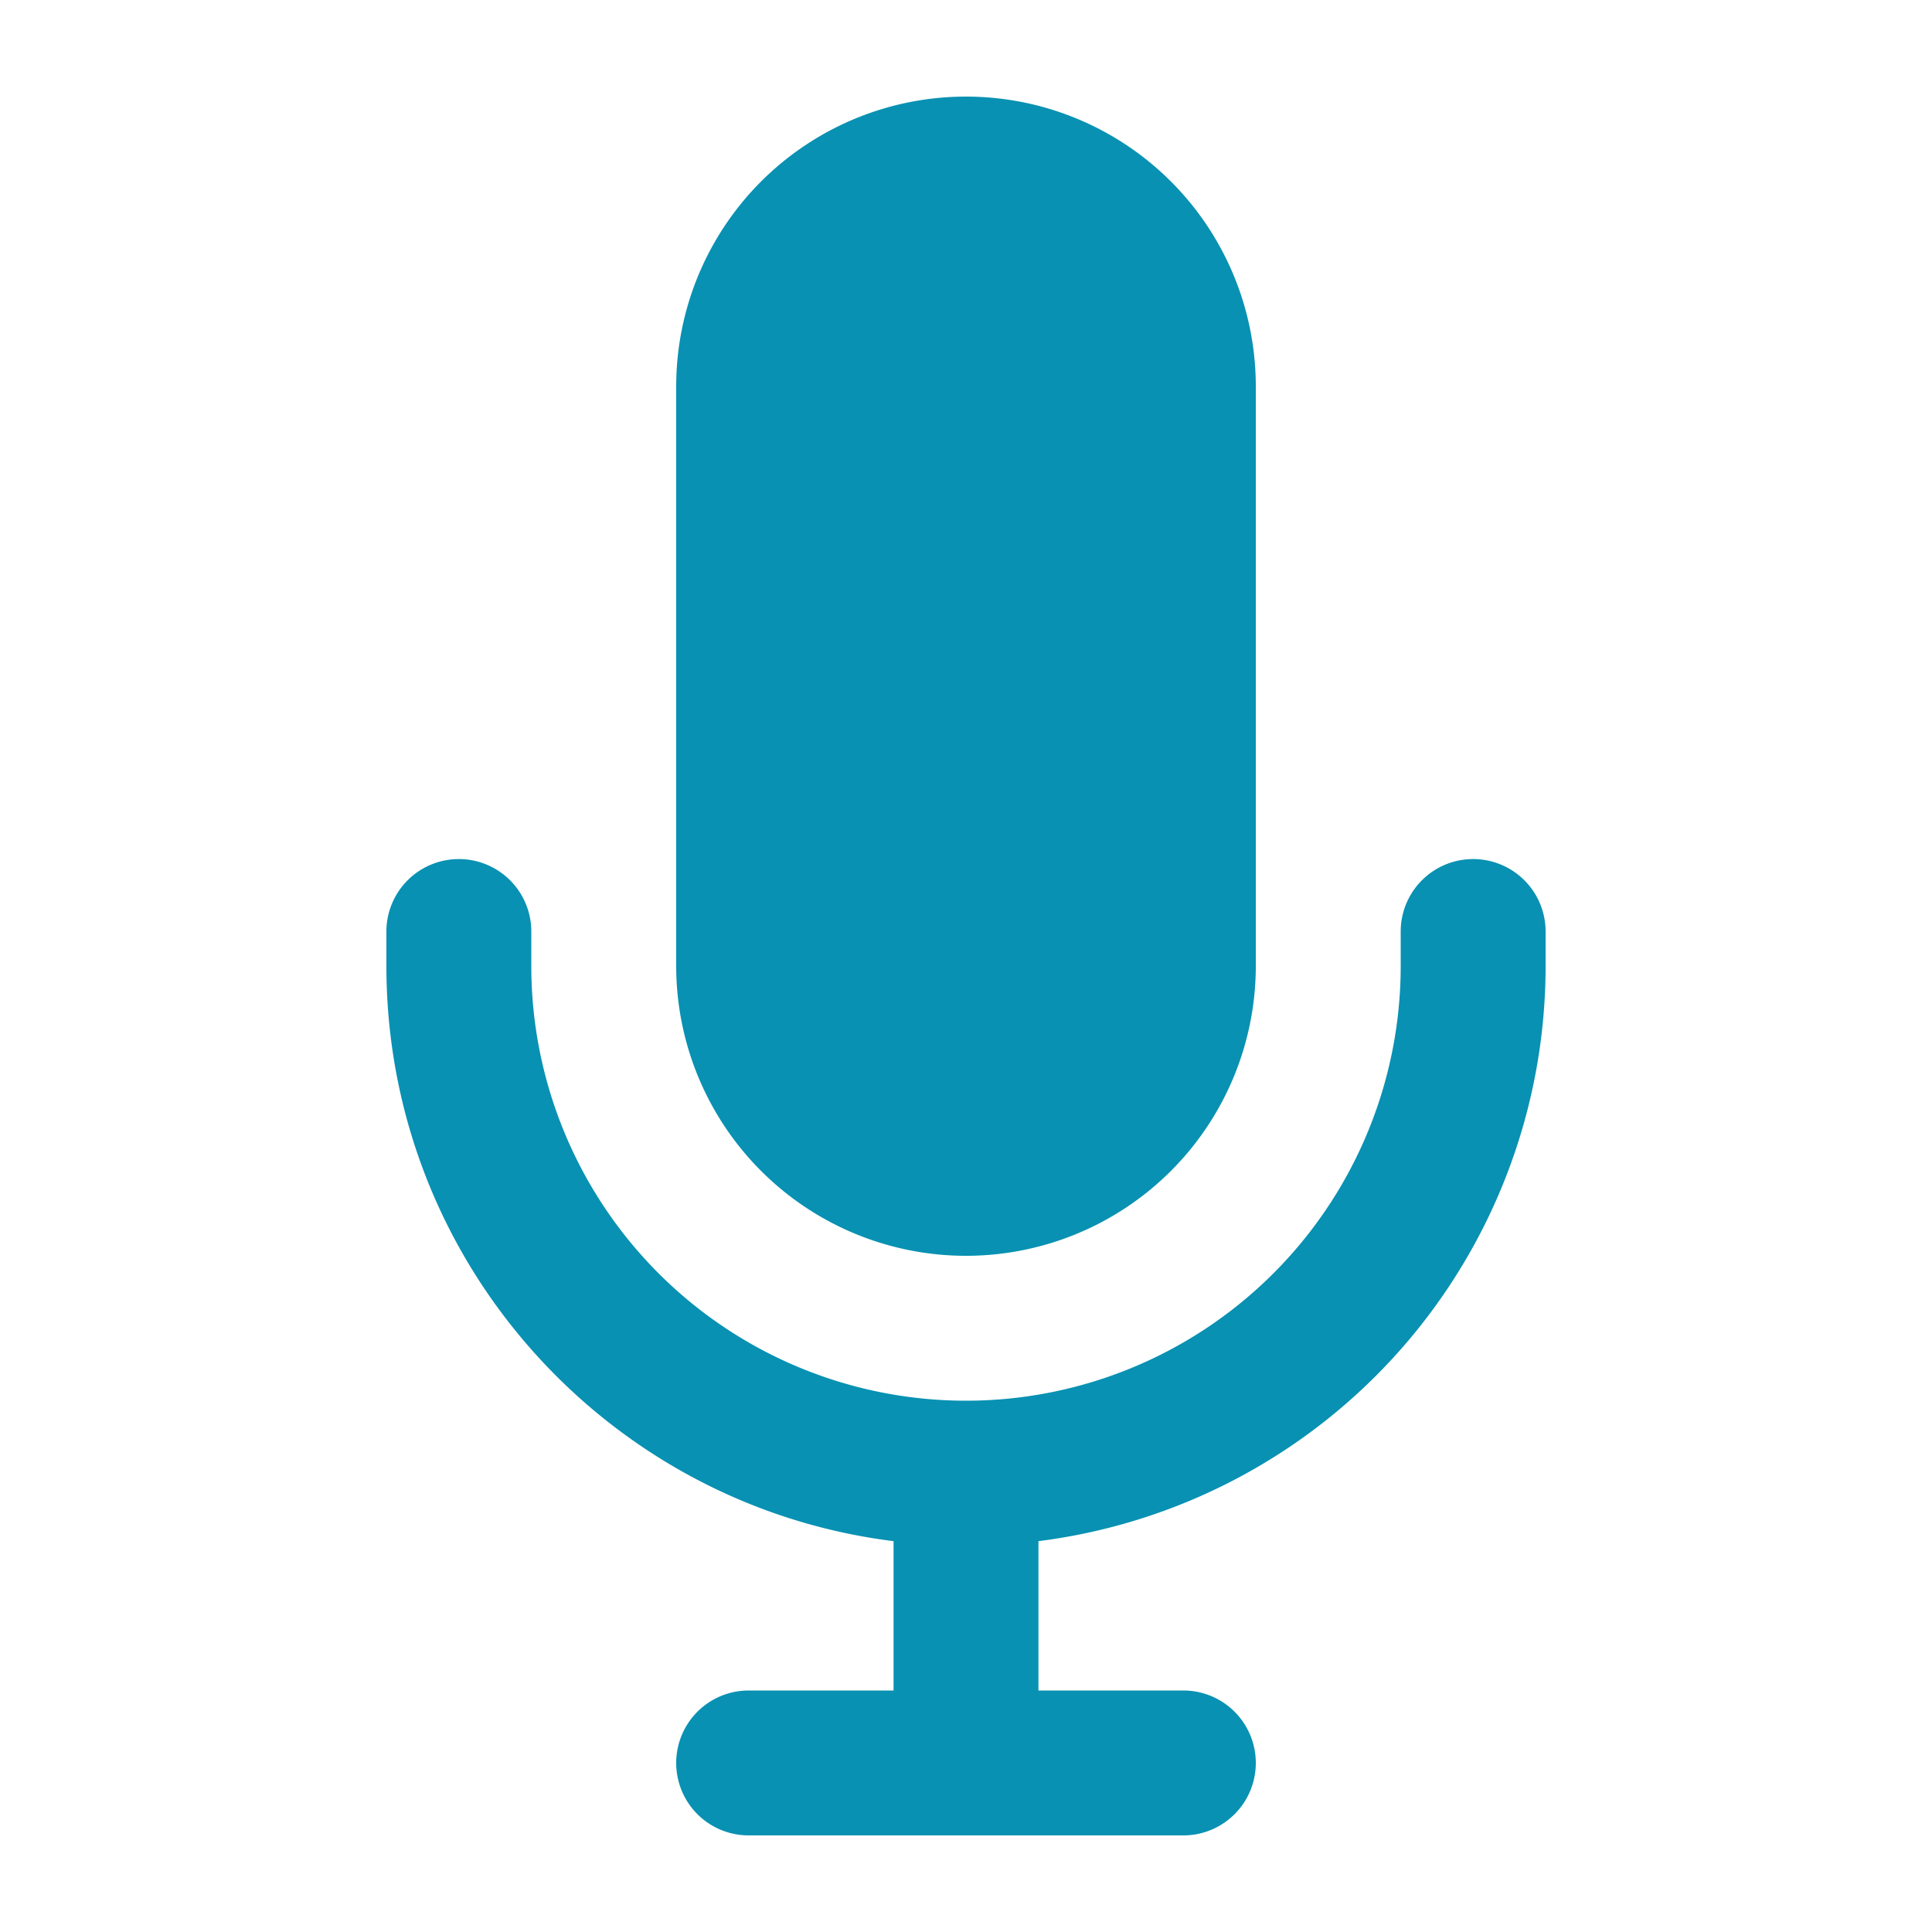 <!-- jitsi edit change mic icon bg -->
<svg xmlns="http://www.w3.org/2000/svg" viewBox="0 0 20 20" fill="#0891B2" class="w-5 h-5">
  <path fill="#0891B2" d="M7 4a3 3 0 0 1 6 0v6a3 3 0 1 1-6 0V4Z" />
  <path fill="#0891B2" d="M5.5 9.643a.75.75 0 0 0-1.5 0V10c0 3.06 2.29 5.585 5.25 5.954V17.5h-1.5a.75.75 0 0 0 0 1.5h4.5a.75.75 0 0 0 0-1.5h-1.5v-1.546A6.001 6.001 0 0 0 16 10v-.357a.75.75 0 0 0-1.5 0V10a4.5 4.5 0 0 1-9 0v-.357Z" />
</svg>

